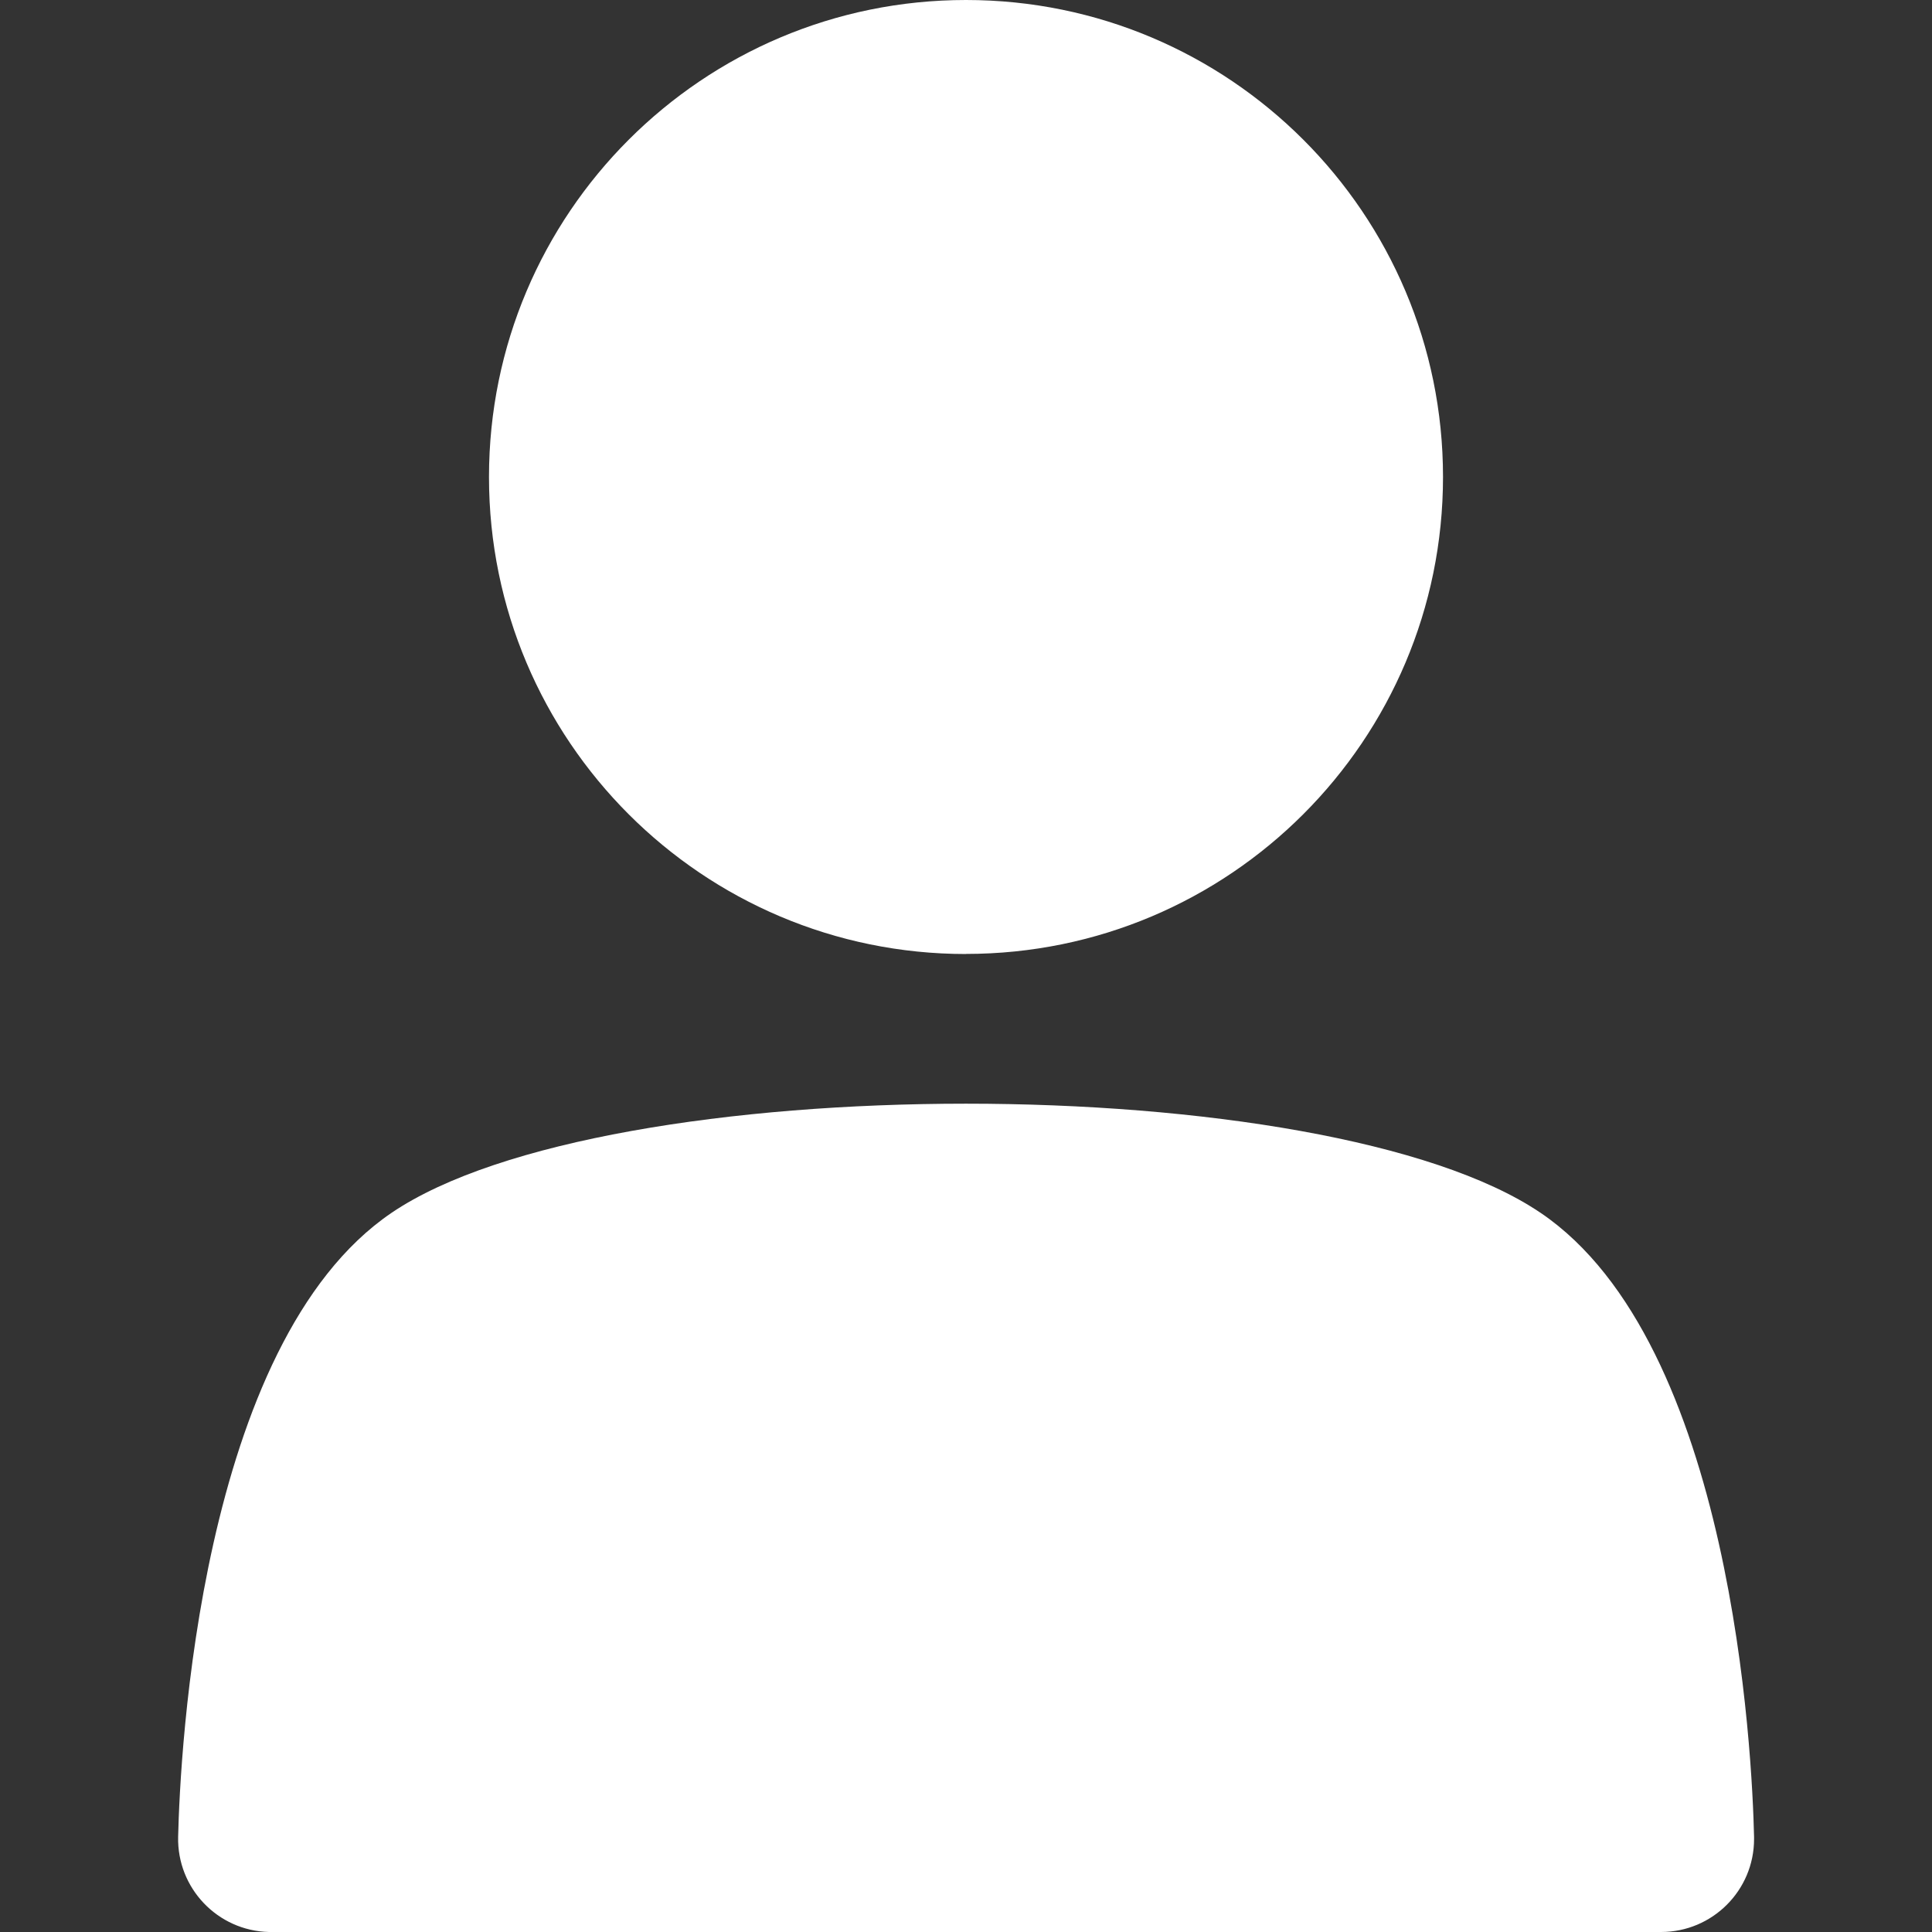 <svg xmlns="http://www.w3.org/2000/svg" viewBox="0 0 20 20" width="20" height="20"><rect x="0" y="0" width="20" height="20" fill="#333333" stroke="none"/><defs><style>.a{fill:#fff}</style></defs><g id="icon"><path class="a" d="m15.946,12.554c-2.223-1.505-9.669-1.505-11.891,0-1.992,1.35-2.191,5.619-2.211,6.461-.012.531.408.972.94.985.008,0,.015,0,.023,0h14.388c.532,0,.963-.431.963-.962,0-.008,0-.015,0-.023-.019-.842-.218-5.111-2.21-6.46"/><path class="a" d="m10,9.875c2.727,0,4.938-2.211,4.938-4.938S12.727,0,10,0s-4.938,2.211-4.938,4.938h0c0,2.727,2.211,4.938,4.938,4.938"/></g></svg>